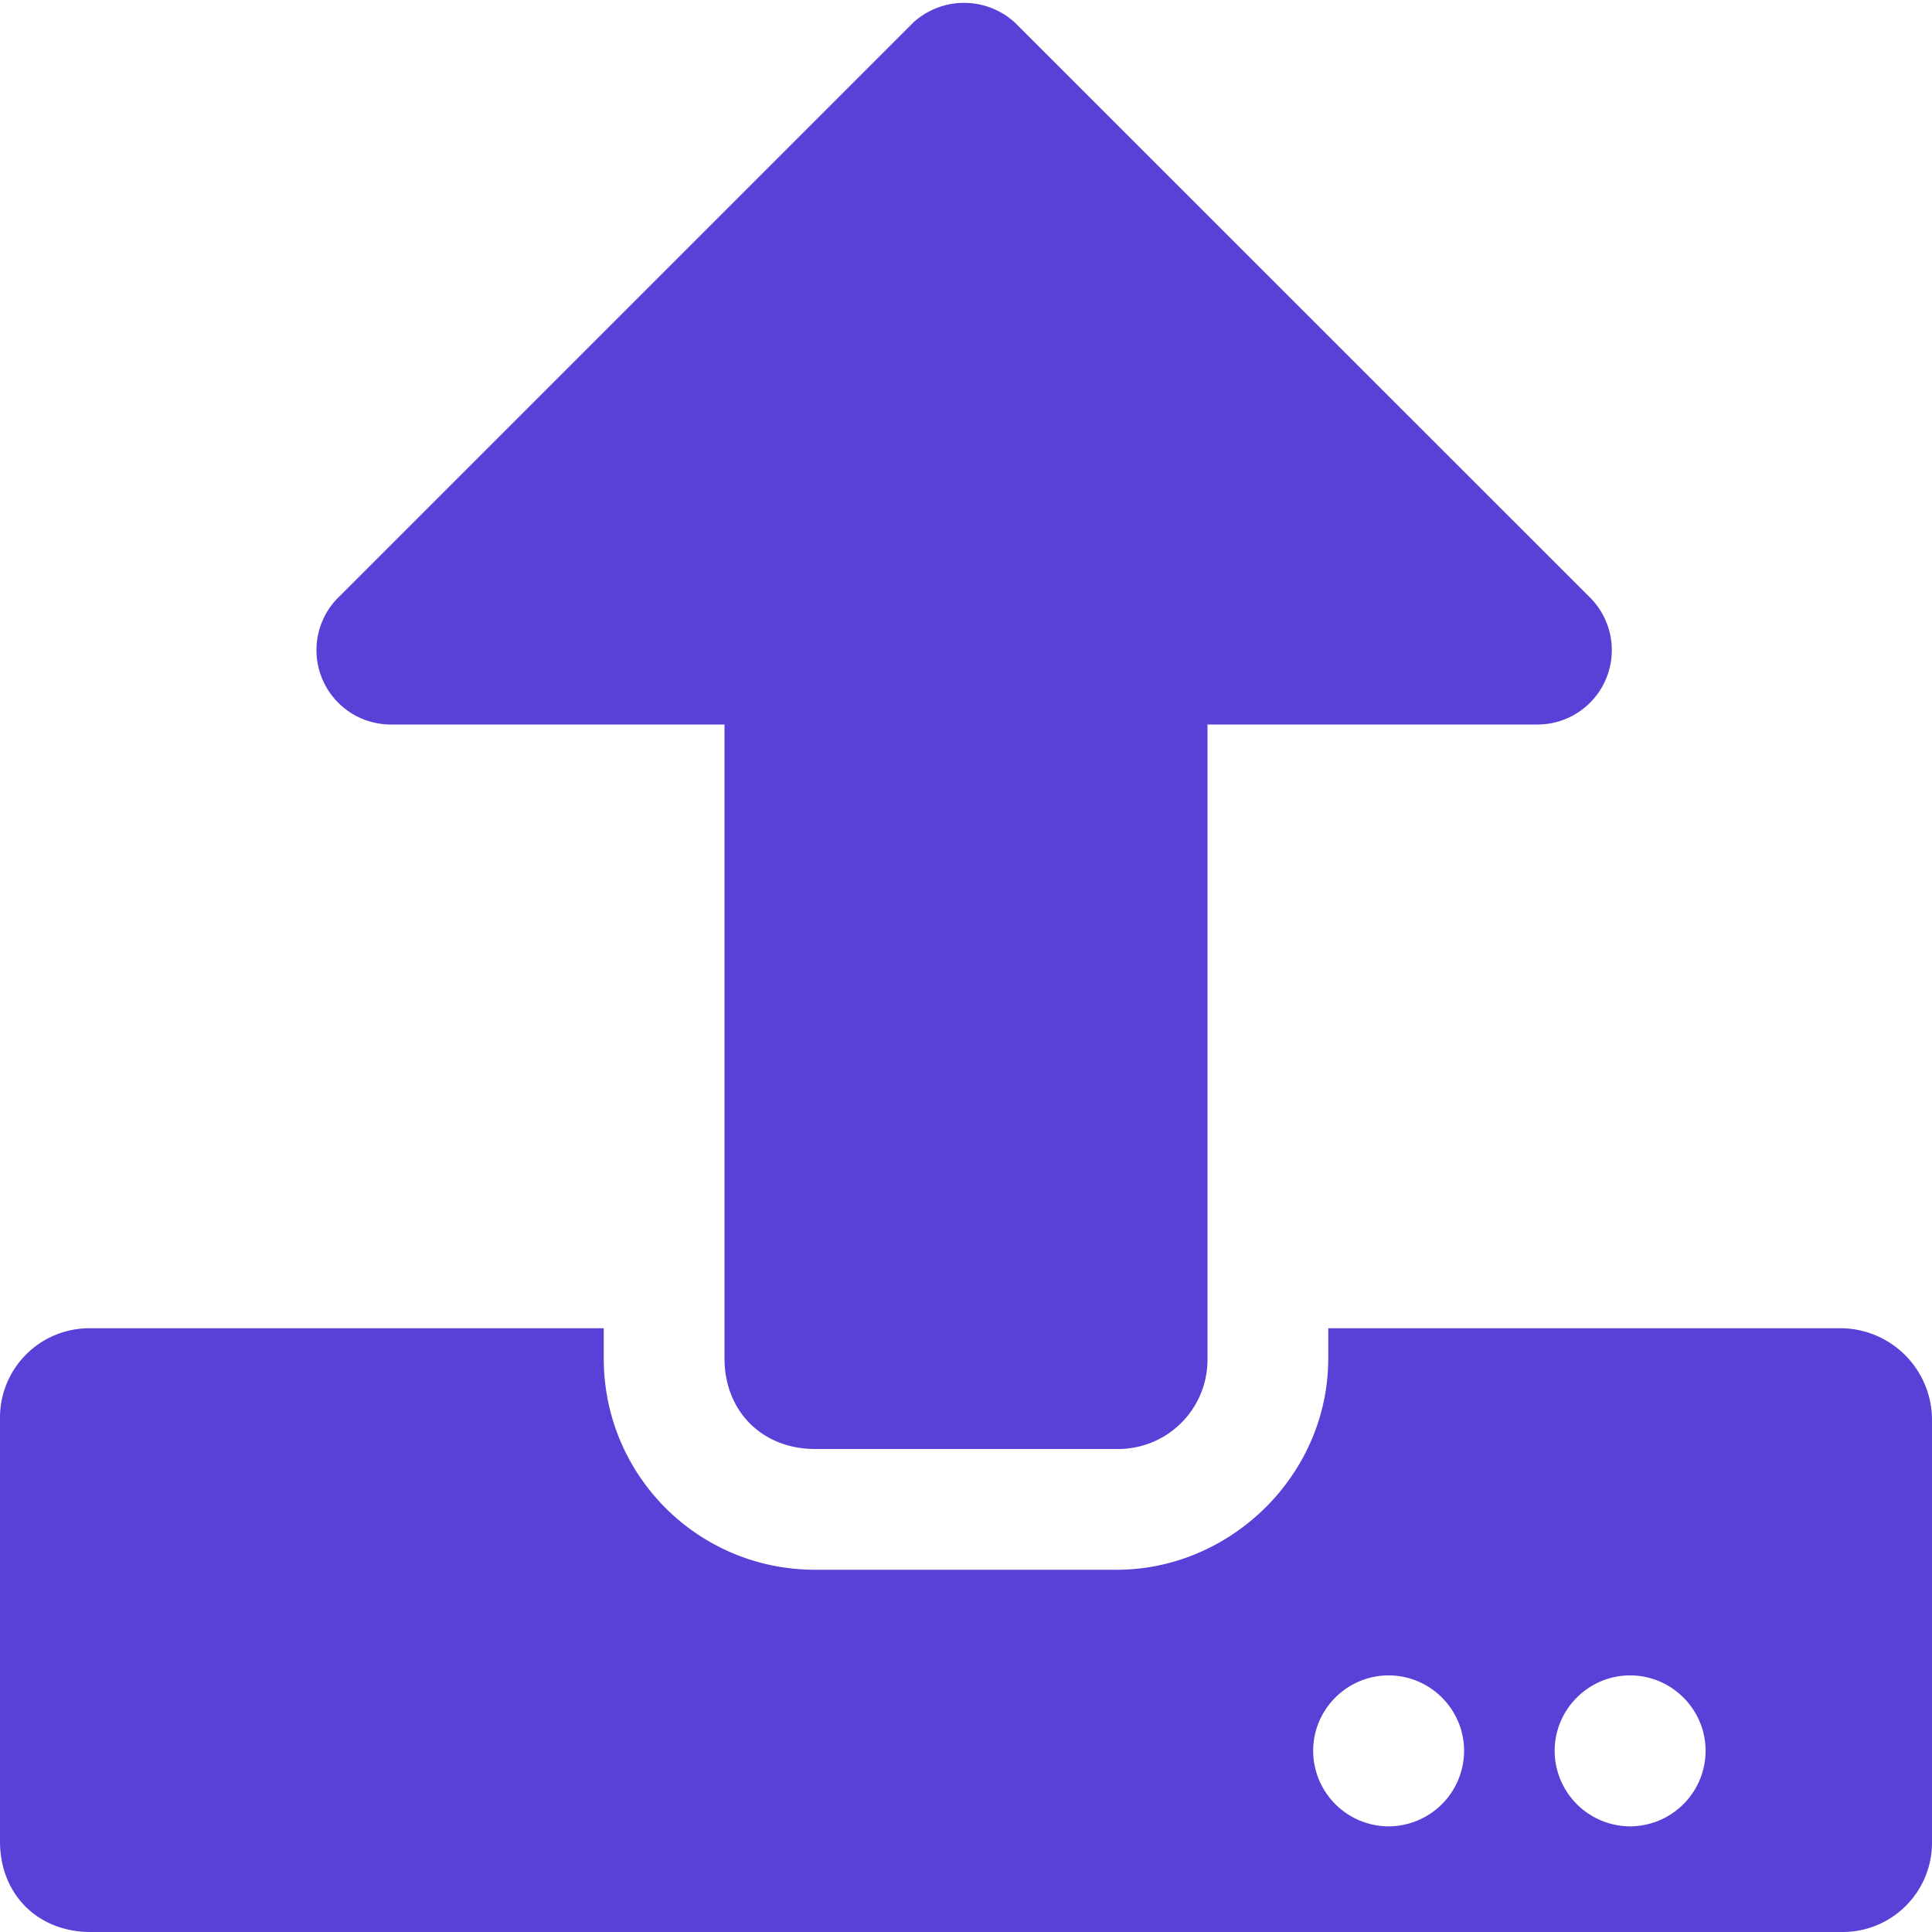 <svg width="16" height="16" fill="none" xmlns="http://www.w3.org/2000/svg"><path d="M9.25 12a.74.74 0 0 0 .75-.75V6h2.719a.616.616 0 0 0 .437-1.063L8.406.188a.624.624 0 0 0-.844 0l-4.75 4.75A.616.616 0 0 0 3.25 6H6v5.25c0 .438.313.75.75.75h2.5zm6.75-.25a.76.76 0 0 0-.75-.75H11v.25c0 .969-.813 1.75-1.75 1.75h-2.5C5.781 13 5 12.219 5 11.25V11H.75a.74.74 0 0 0-.75.75v3.5c0 .438.313.75.75.75h14.5a.74.74 0 0 0 .75-.75v-3.5zm-3.875 2.75a.627.627 0 0 1-.625.625.627.627 0 0 1-.625-.625c0-.344.281-.625.625-.625s.625.281.625.625zm2 0a.627.627 0 0 1-.625.625.627.627 0 0 1-.625-.625c0-.344.281-.625.625-.625s.625.281.625.625z" fill="#5B40D7"/></svg>